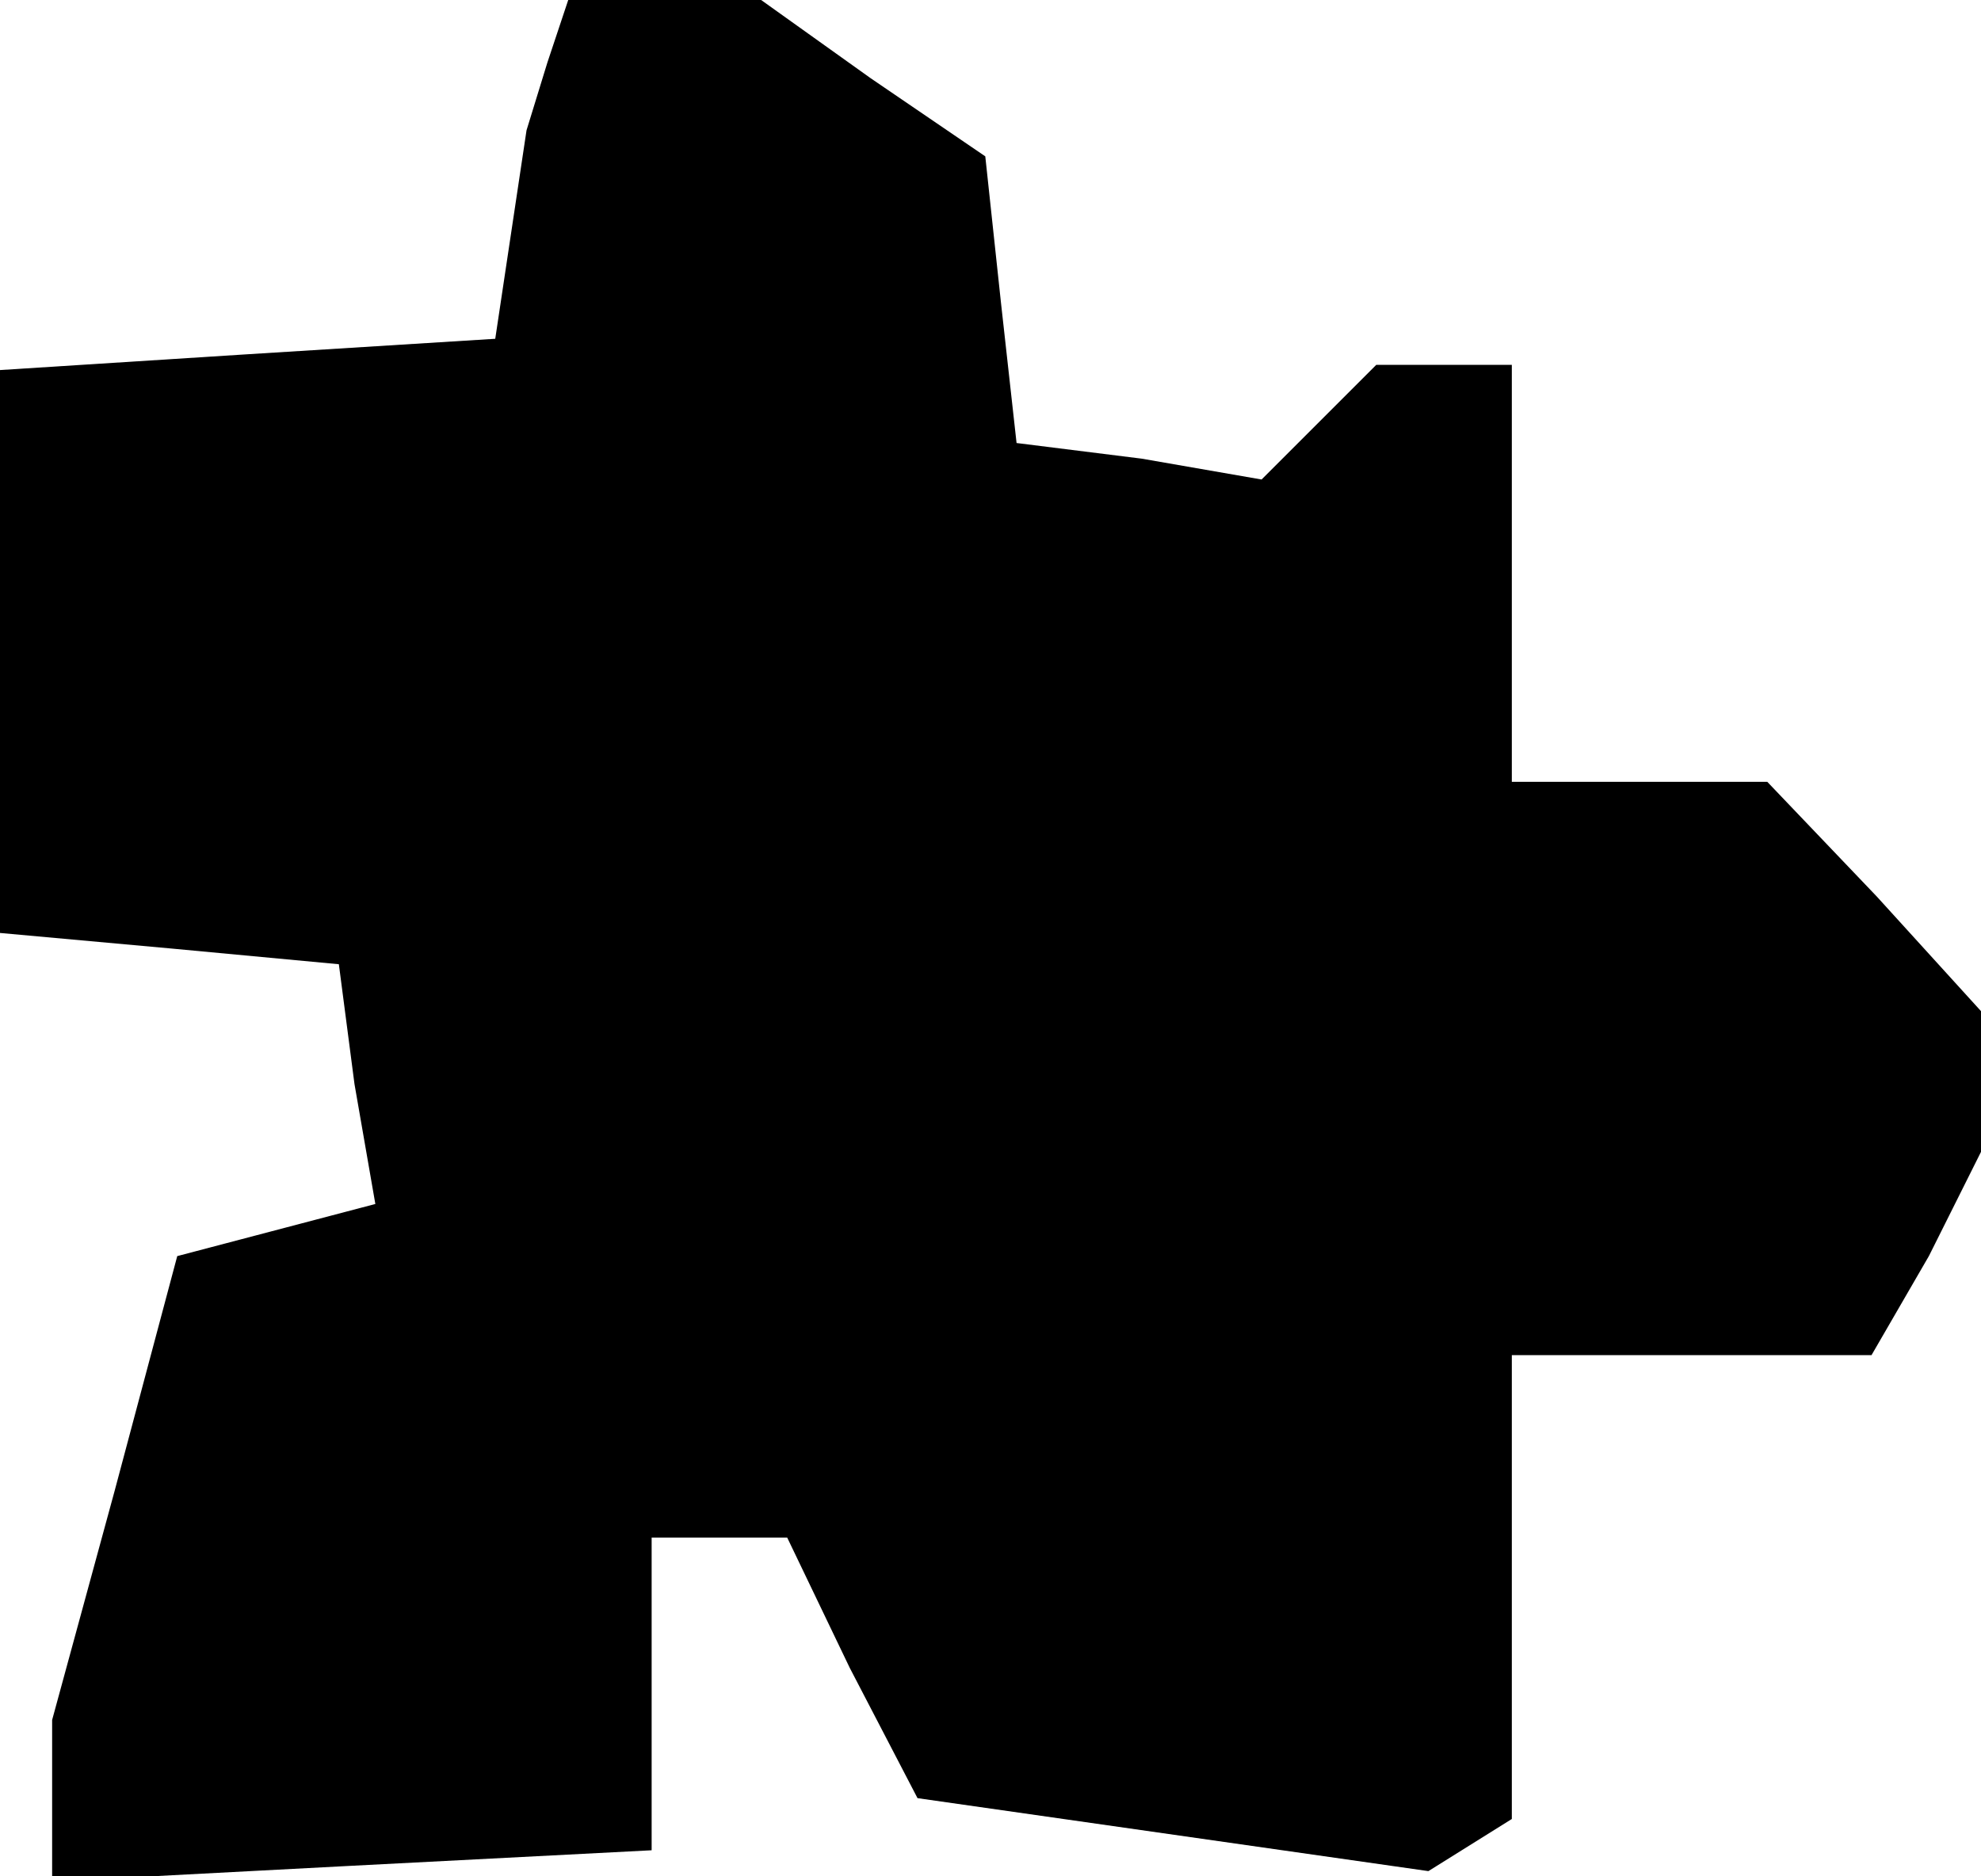 <?xml version="1.0" standalone="no"?>
<!DOCTYPE svg PUBLIC "-//W3C//DTD SVG 20010904//EN"
 "http://www.w3.org/TR/2001/REC-SVG-20010904/DTD/svg10.dtd">
<svg version="1.0" xmlns="http://www.w3.org/2000/svg"
 width="38pt" height="36pt" viewBox="0 0 38 36"
 preserveAspectRatio="xMidYMid meet">
<g transform="translate(0,36) scale(0.1,-0.1)"
fill="#000000" stroke="none">
<path d="M105 348 l-4 -13 -3 -20 -3 -20 -48 -3 -47 -3 0 -54 0 -54 33 -3 32
-3 3 -23 4 -23 -19 -5 -19 -5 -12 -45 -12 -44 0 -16 0 -15 57 3 58 3 0 30 0
30 13 0 13 0 12 -25 13 -25 49 -7 49 -7 8 5 8 5 0 45 0 44 35 0 34 0 11 19 10
20 0 13 0 14 -20 22 -21 22 -24 0 -25 0 0 40 0 40 -13 0 -13 0 -11 -11 -11
-11 -23 4 -24 3 -3 27 -3 28 -22 15 -21 15 -19 0 -18 0 -4 -12z"/>
</g>
</svg>
